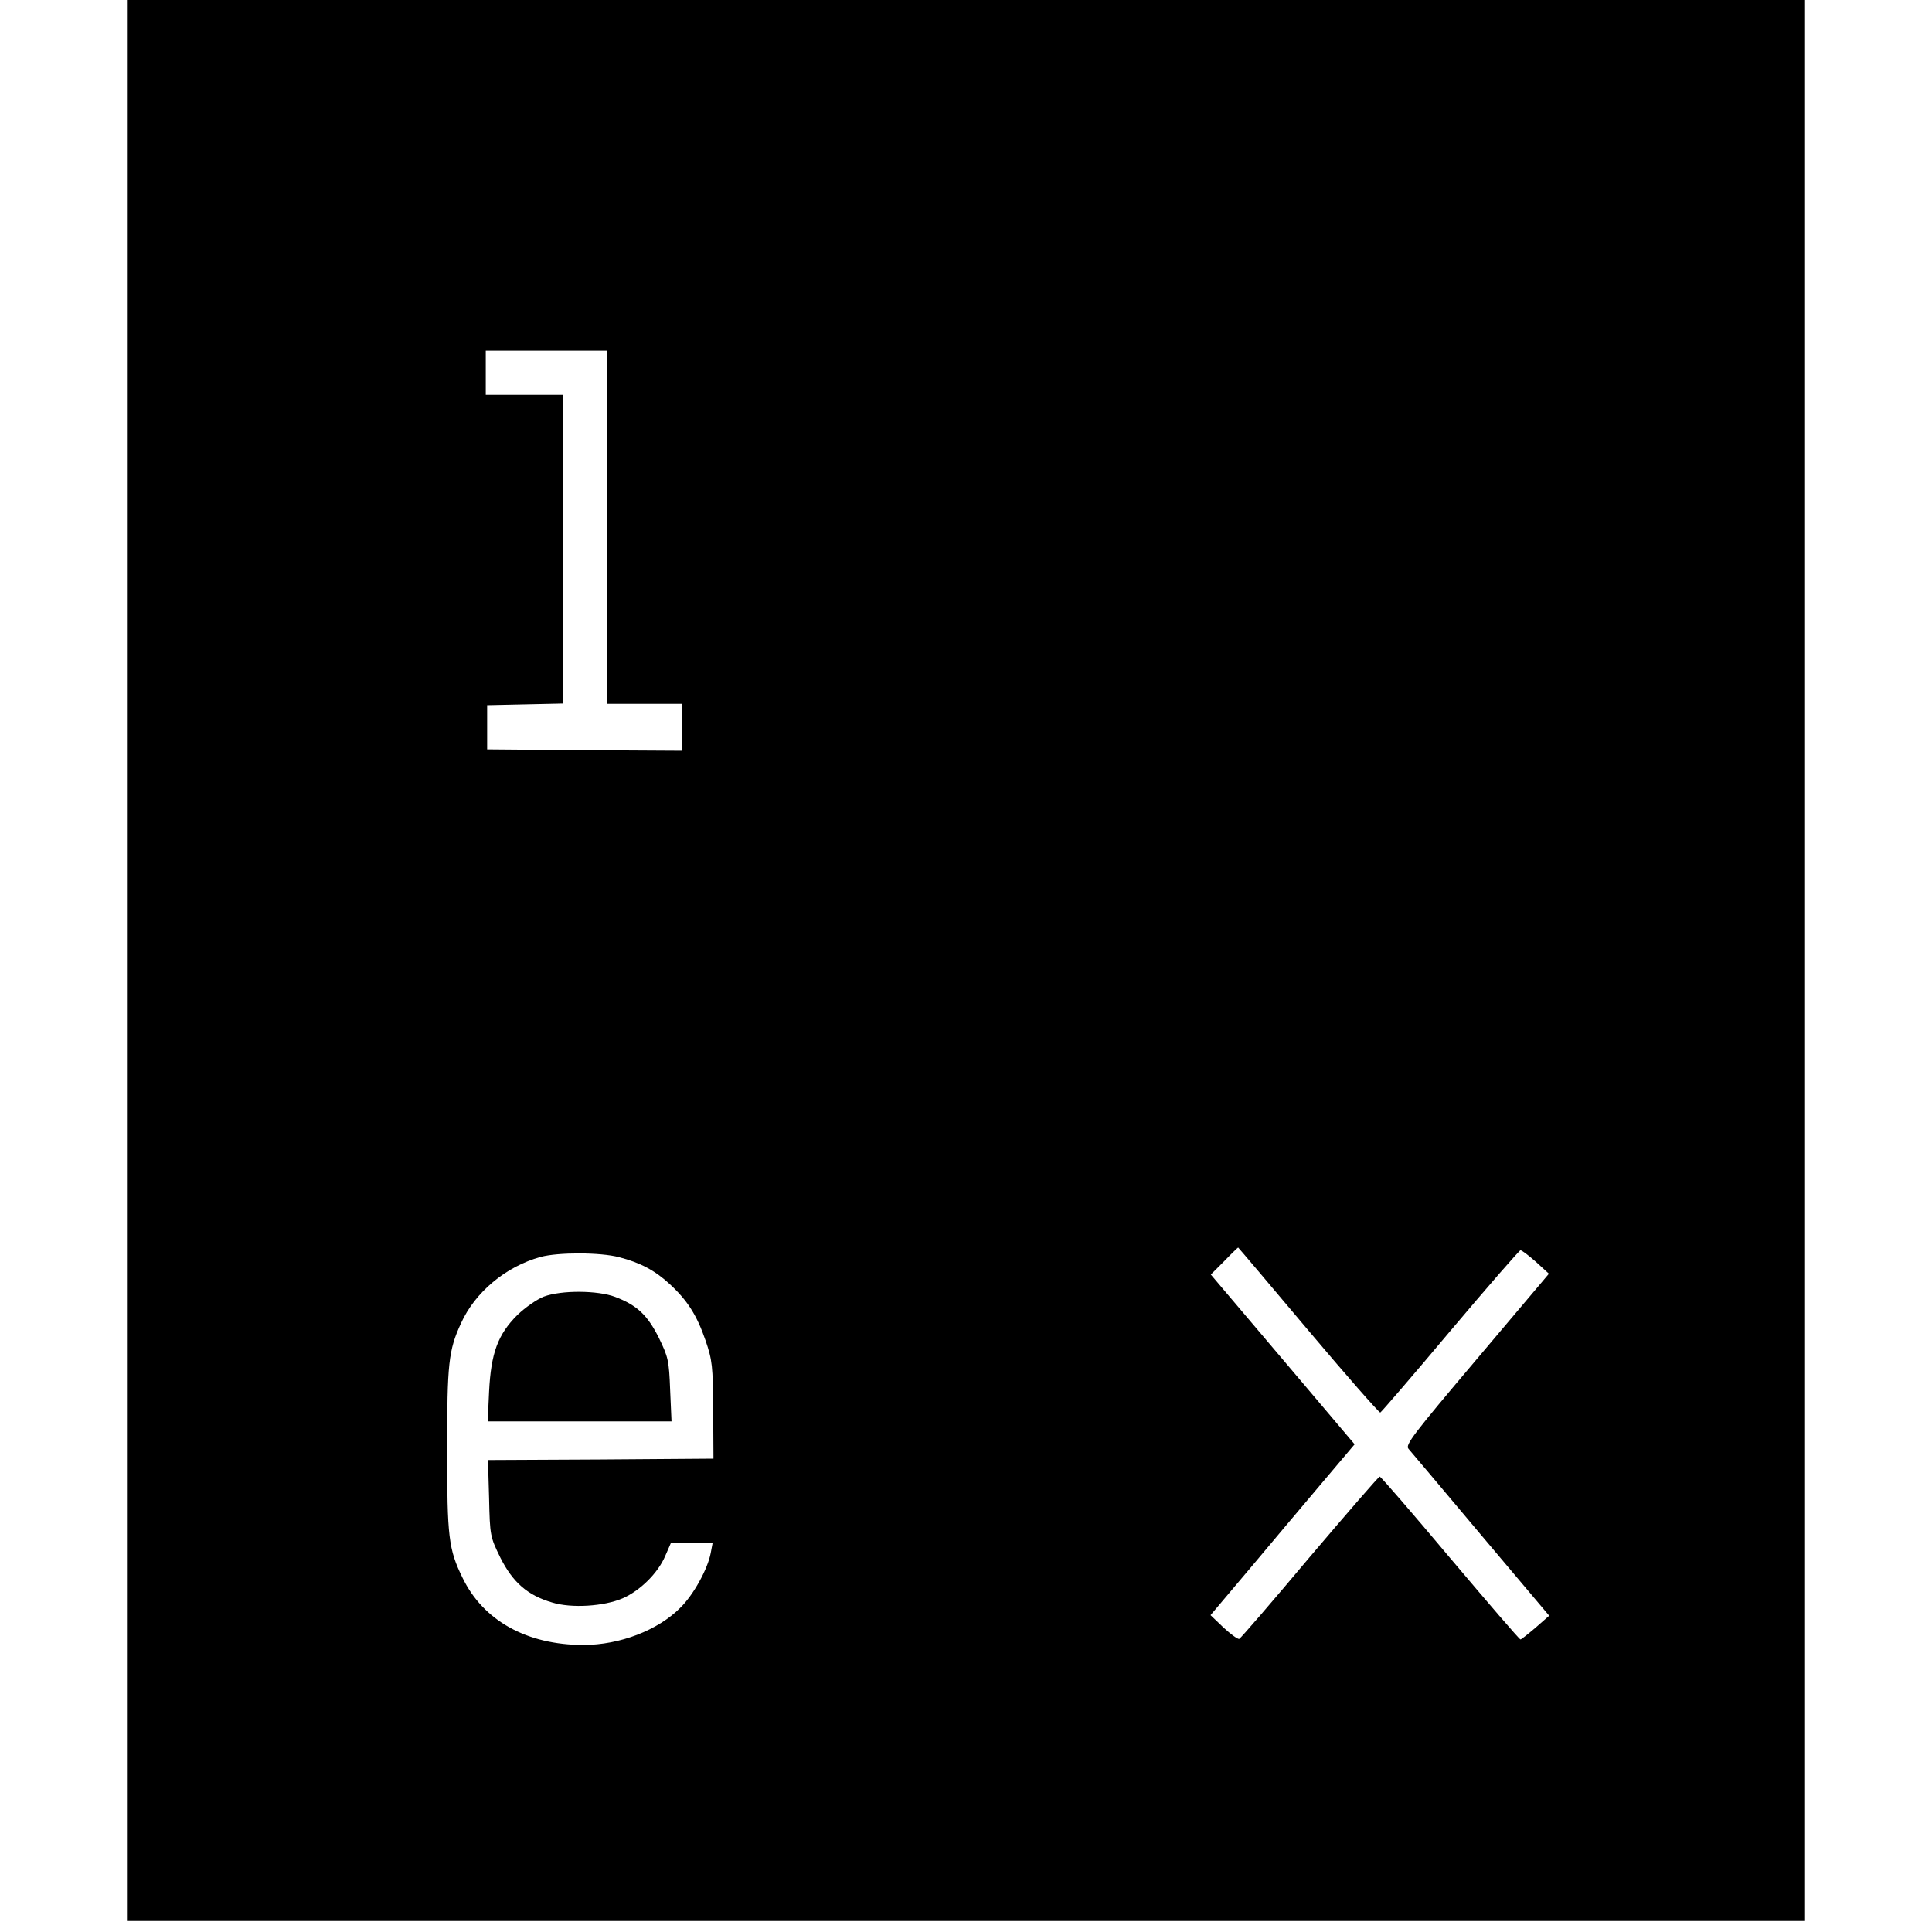 <?xml version="1.0" standalone="no"?>
<!DOCTYPE svg PUBLIC "-//W3C//DTD SVG 20010904//EN"
 "http://www.w3.org/TR/2001/REC-SVG-20010904/DTD/svg10.dtd">
<svg version="1.0" xmlns="http://www.w3.org/2000/svg"
 width="700pt" height="700pt" viewBox="0 0 700 700"
 preserveAspectRatio="xMidYMid meet">
<g transform="translate(0,700) scale(0.1,-0.1)"
fill="#000000" stroke="none">
<path d="M460 3520 l0 -3480 3040 0 3040 0 0 3480 0 3480 -3040 0 -3040 0 0
-3480z m1740 1570 l0 -640 135 0 135 0 0 -85 0 -85 -352 2 -353 3 0 80 0 80
138 3 137 3 0 559 0 560 -140 0 -140 0 0 80 0 80 220 0 220 0 0 -640z m2540
-2910 c139 -165 257 -299 261 -298 4 2 119 135 254 296 135 160 250 292 254
292 5 0 30 -19 56 -42 l47 -43 -261 -309 c-231 -273 -260 -311 -248 -325 8 -9
126 -149 262 -311 l248 -294 -49 -43 c-27 -23 -52 -43 -55 -43 -4 0 -118 133
-255 295 -136 162 -251 295 -255 295 -4 0 -118 -132 -254 -292 -135 -161 -250
-294 -255 -296 -5 -2 -31 17 -57 41 l-47 45 146 173 c80 96 198 235 261 310
l115 136 -260 307 -261 308 49 49 c26 27 49 49 50 49 1 0 115 -135 254 -300z
m-2497 265 c77 -20 130 -48 184 -98 64 -59 98 -113 129 -203 25 -73 27 -93 28
-254 l1 -175 -409 -3 -408 -2 4 -138 c3 -137 4 -140 41 -216 45 -89 98 -136
187 -162 71 -22 189 -14 256 15 64 28 128 92 154 153 l21 48 75 0 76 0 -7 -37
c-11 -58 -62 -151 -110 -198 -81 -82 -220 -135 -351 -135 -205 0 -363 88 -438
243 -51 104 -56 148 -56 464 0 313 5 360 50 458 51 113 162 206 289 241 64 17
215 17 284 -1z"/>
<path d="M1970 2302 c-25 -10 -67 -39 -96 -67 -70 -70 -95 -137 -102 -277 l-5
-108 333 0 333 0 -5 114 c-4 107 -7 119 -41 189 -41 82 -79 118 -158 148 -63
24 -195 25 -259 1z"/>
</g>
</svg>

